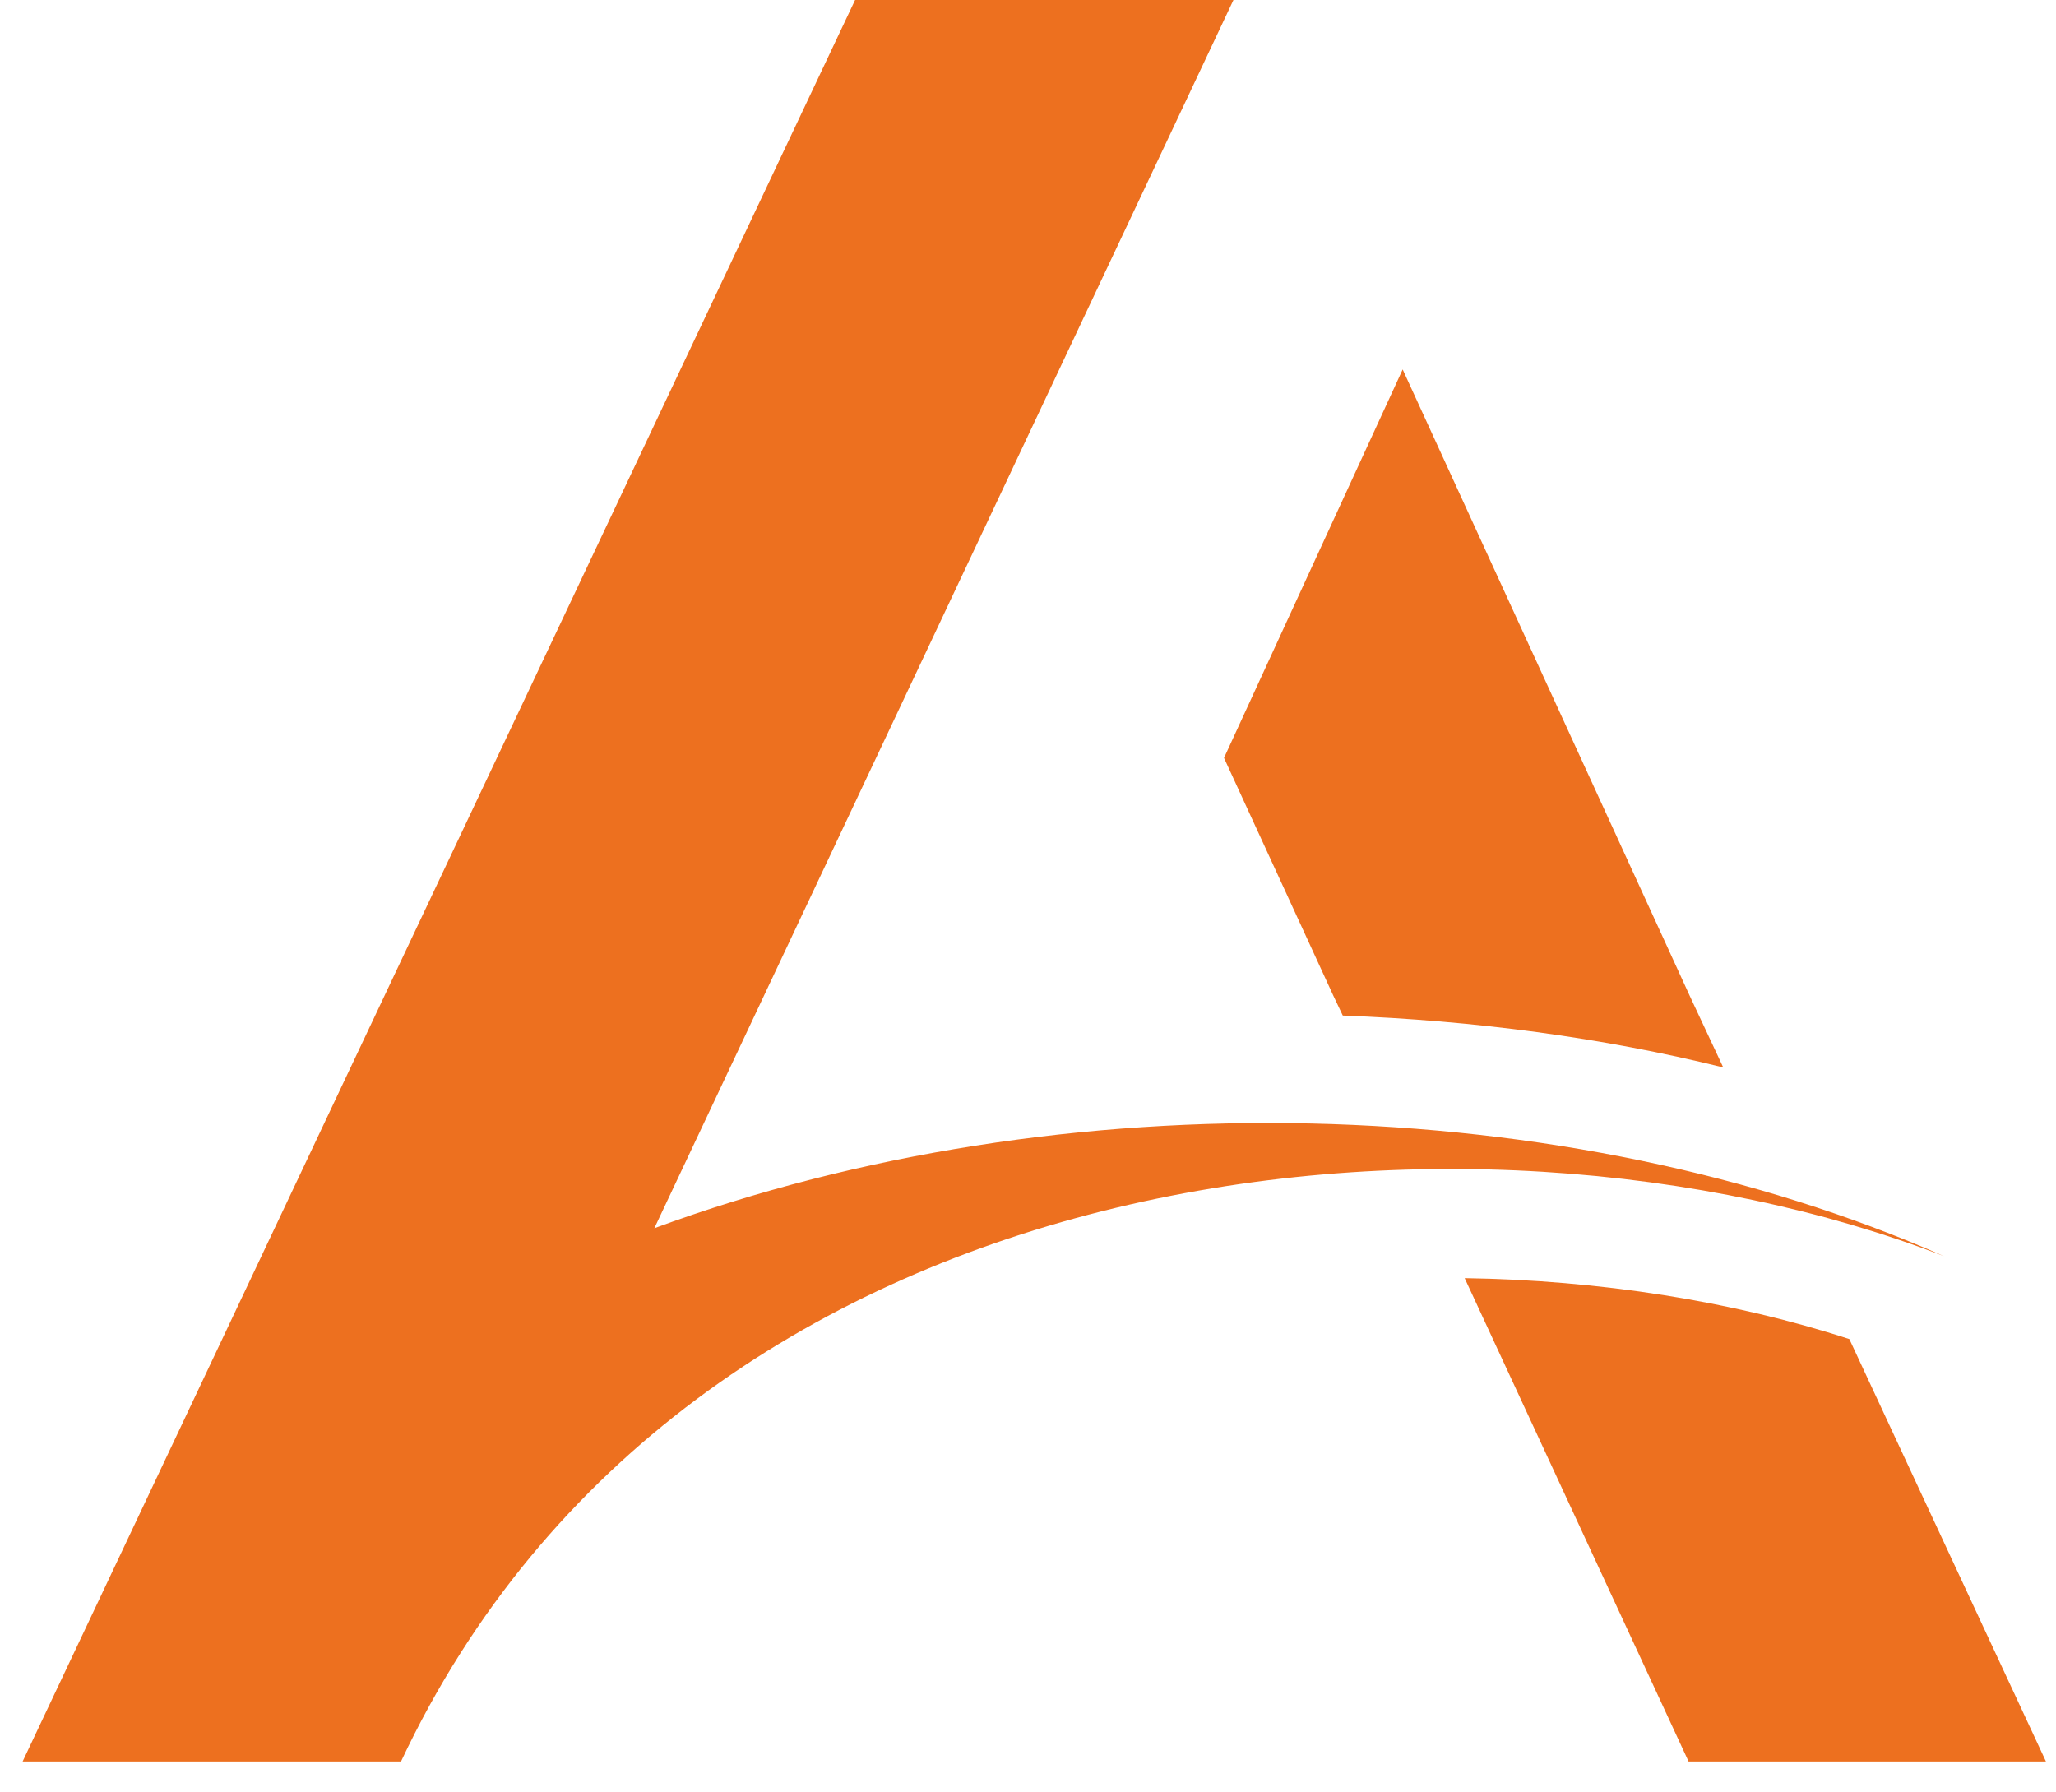 <svg width="39" height="34" viewBox="0 0 39 34" fill="none" xmlns="http://www.w3.org/2000/svg">
<g id="Group">
<path id="Vector" d="M12.412 23.298L23.397 0H16.22L0.429 33.413H7.607C13.05 21.84 27.883 20.343 36.875 23.828C29.737 20.684 20.167 20.438 12.412 23.298Z" fill="#ED701F"/>
<path id="Vector_2" d="M25.291 18.885L25.471 19.264C27.963 19.358 30.395 19.68 32.688 20.248L32.05 18.885L26.607 7.008L23.218 14.377L25.291 18.885Z" fill="#ED701F"/>
<path id="Vector_3" d="M27.783 24.245L32.03 33.413H38.809L35.08 25.401C32.867 24.681 30.335 24.283 27.783 24.245Z" fill="#ED701F"/>
</g>
</svg>
